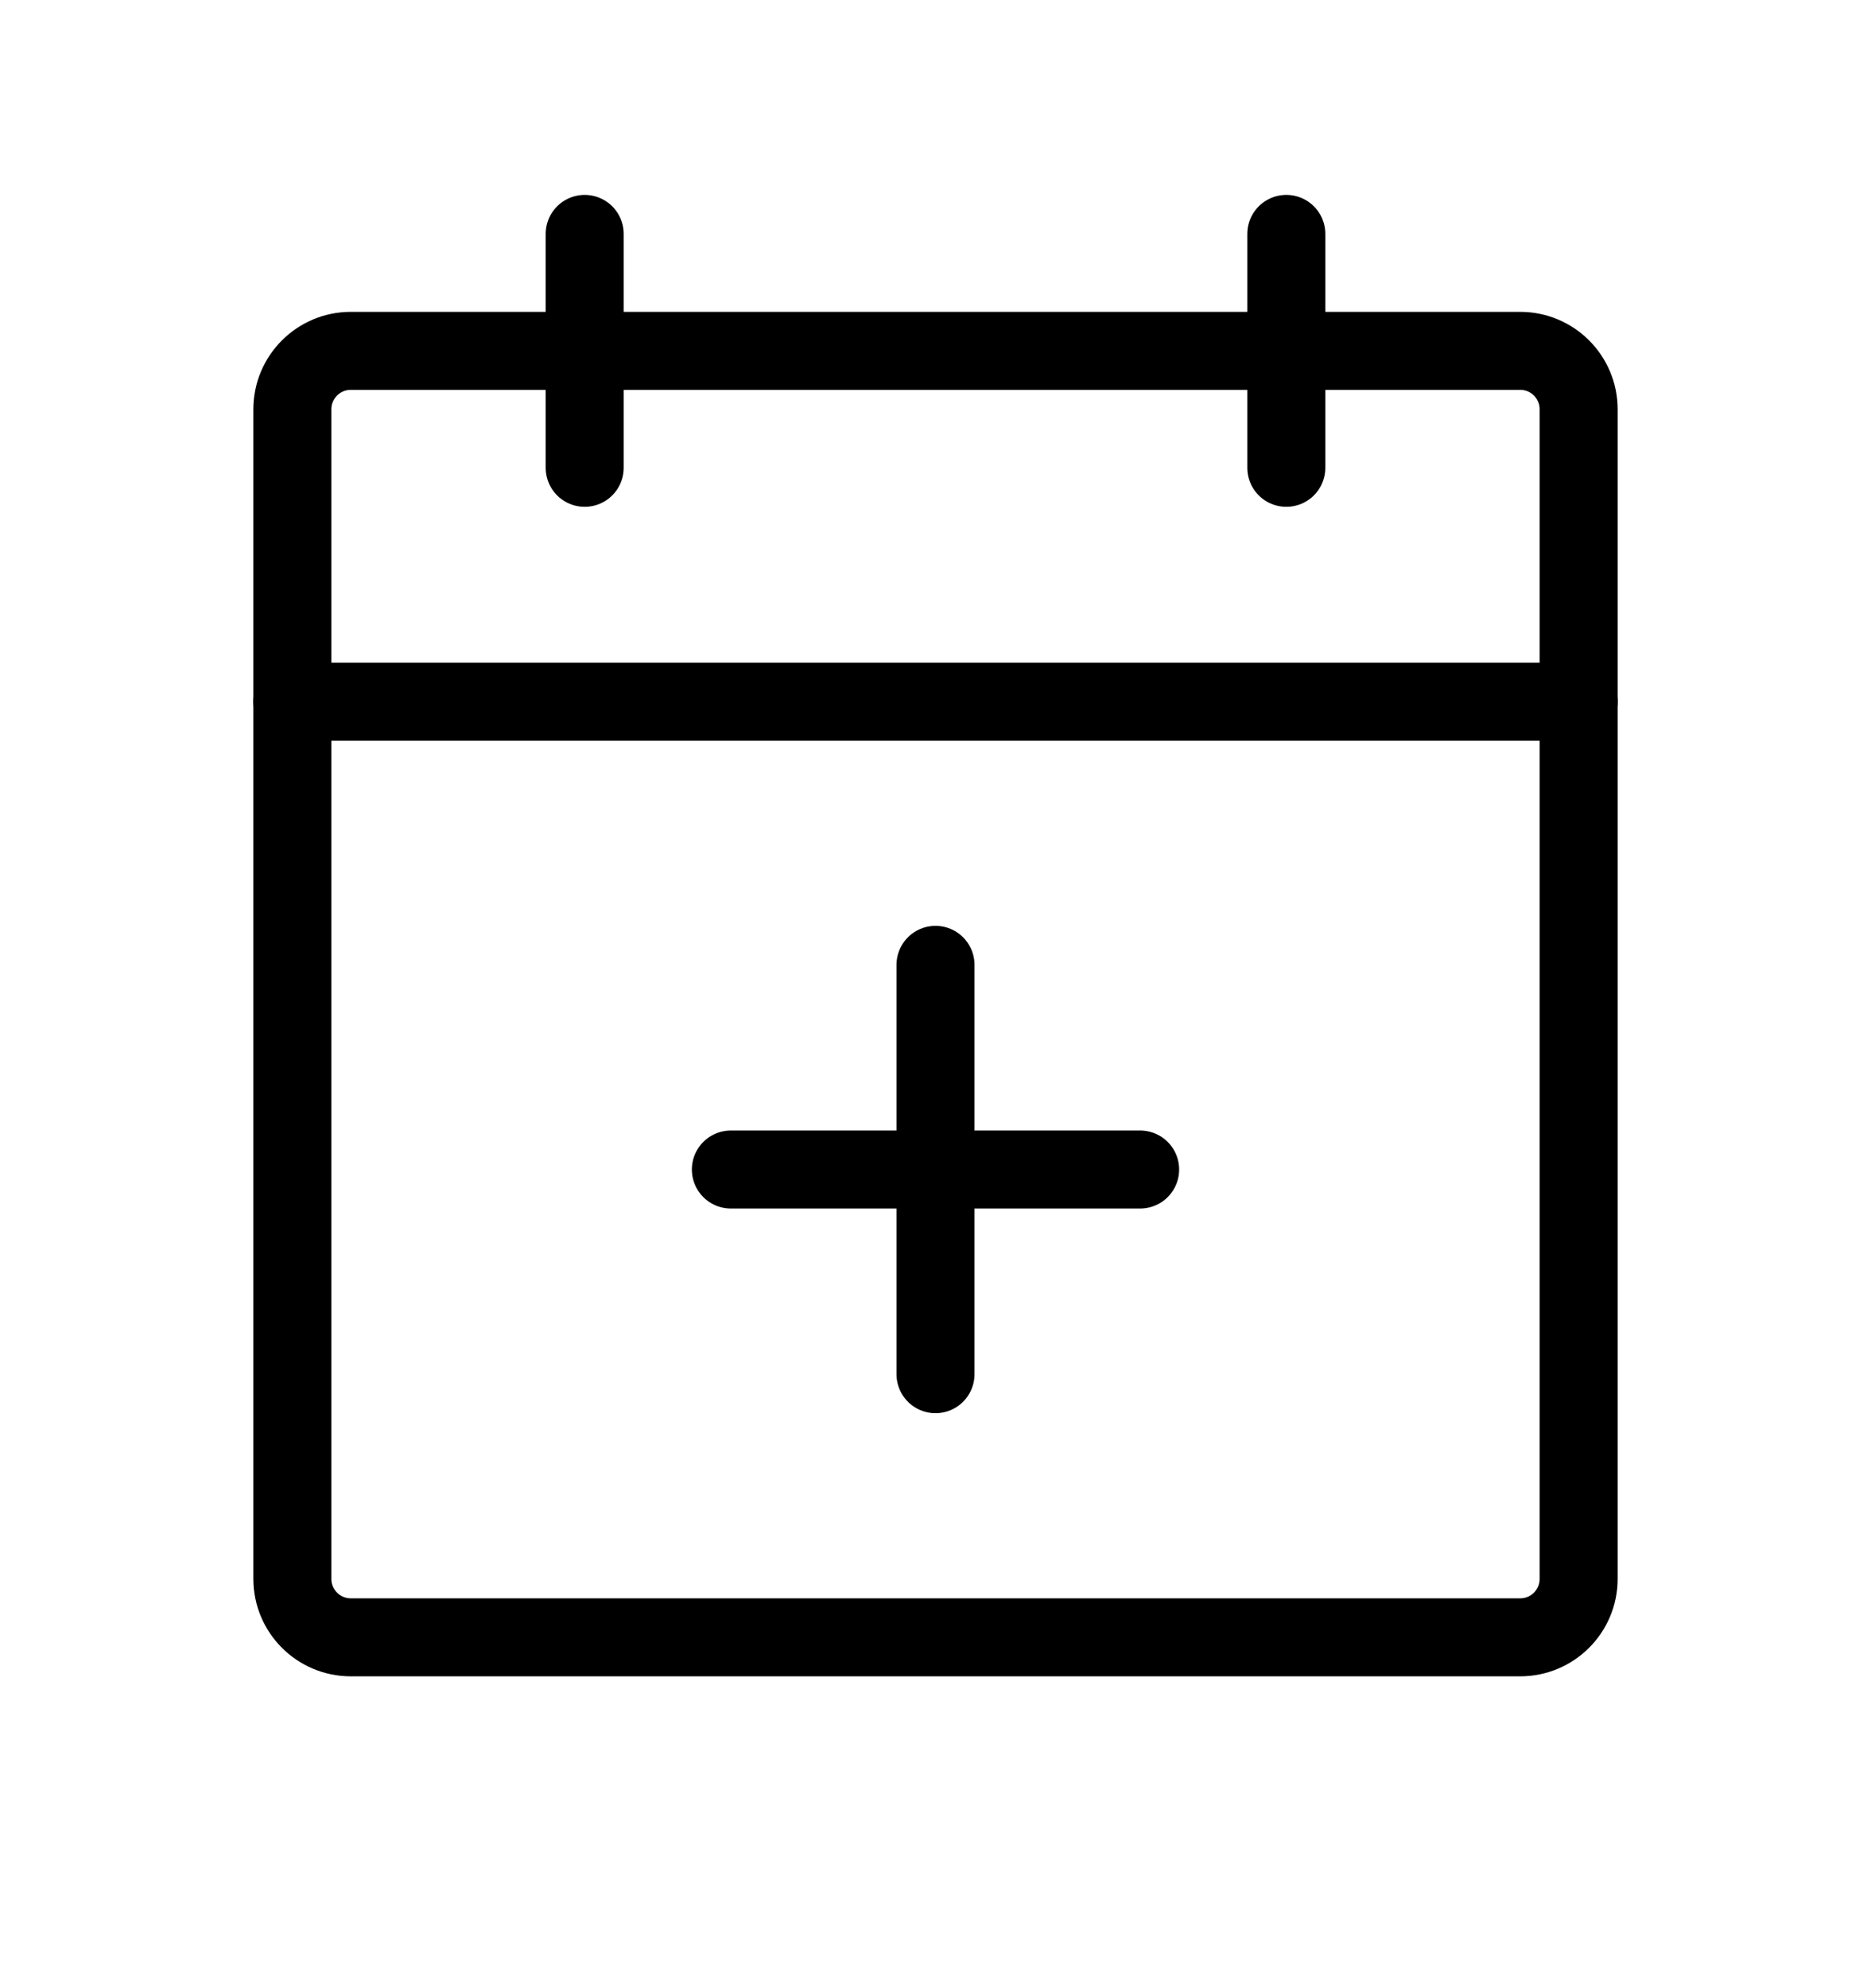 <svg width="16" height="17" viewBox="0 0 16 17" fill="none" xmlns="http://www.w3.org/2000/svg">
<path d="M13 3H3C2.724 3 2.5 3.224 2.5 3.5V13.5C2.5 13.776 2.724 14 3 14H13C13.276 14 13.5 13.776 13.5 13.5V3.5C13.5 3.224 13.276 3 13 3Z" stroke="black" stroke-width="0.667" stroke-linecap="round" stroke-linejoin="round"/>
<path d="M11 2V4" stroke="black" stroke-width="0.667" stroke-linecap="round" stroke-linejoin="round"/>
<path d="M5 2V4" stroke="black" stroke-width="0.667" stroke-linecap="round" stroke-linejoin="round"/>
<path d="M2.5 6H13.5" stroke="black" stroke-width="0.667" stroke-linecap="round" stroke-linejoin="round"/>
<path d="M9.75 10H6.25" stroke="black" stroke-width="0.667" stroke-linecap="round" stroke-linejoin="round"/>
<path d="M8 8.25V11.75" stroke="black" stroke-width="0.667" stroke-linecap="round" stroke-linejoin="round"/>
</svg>
